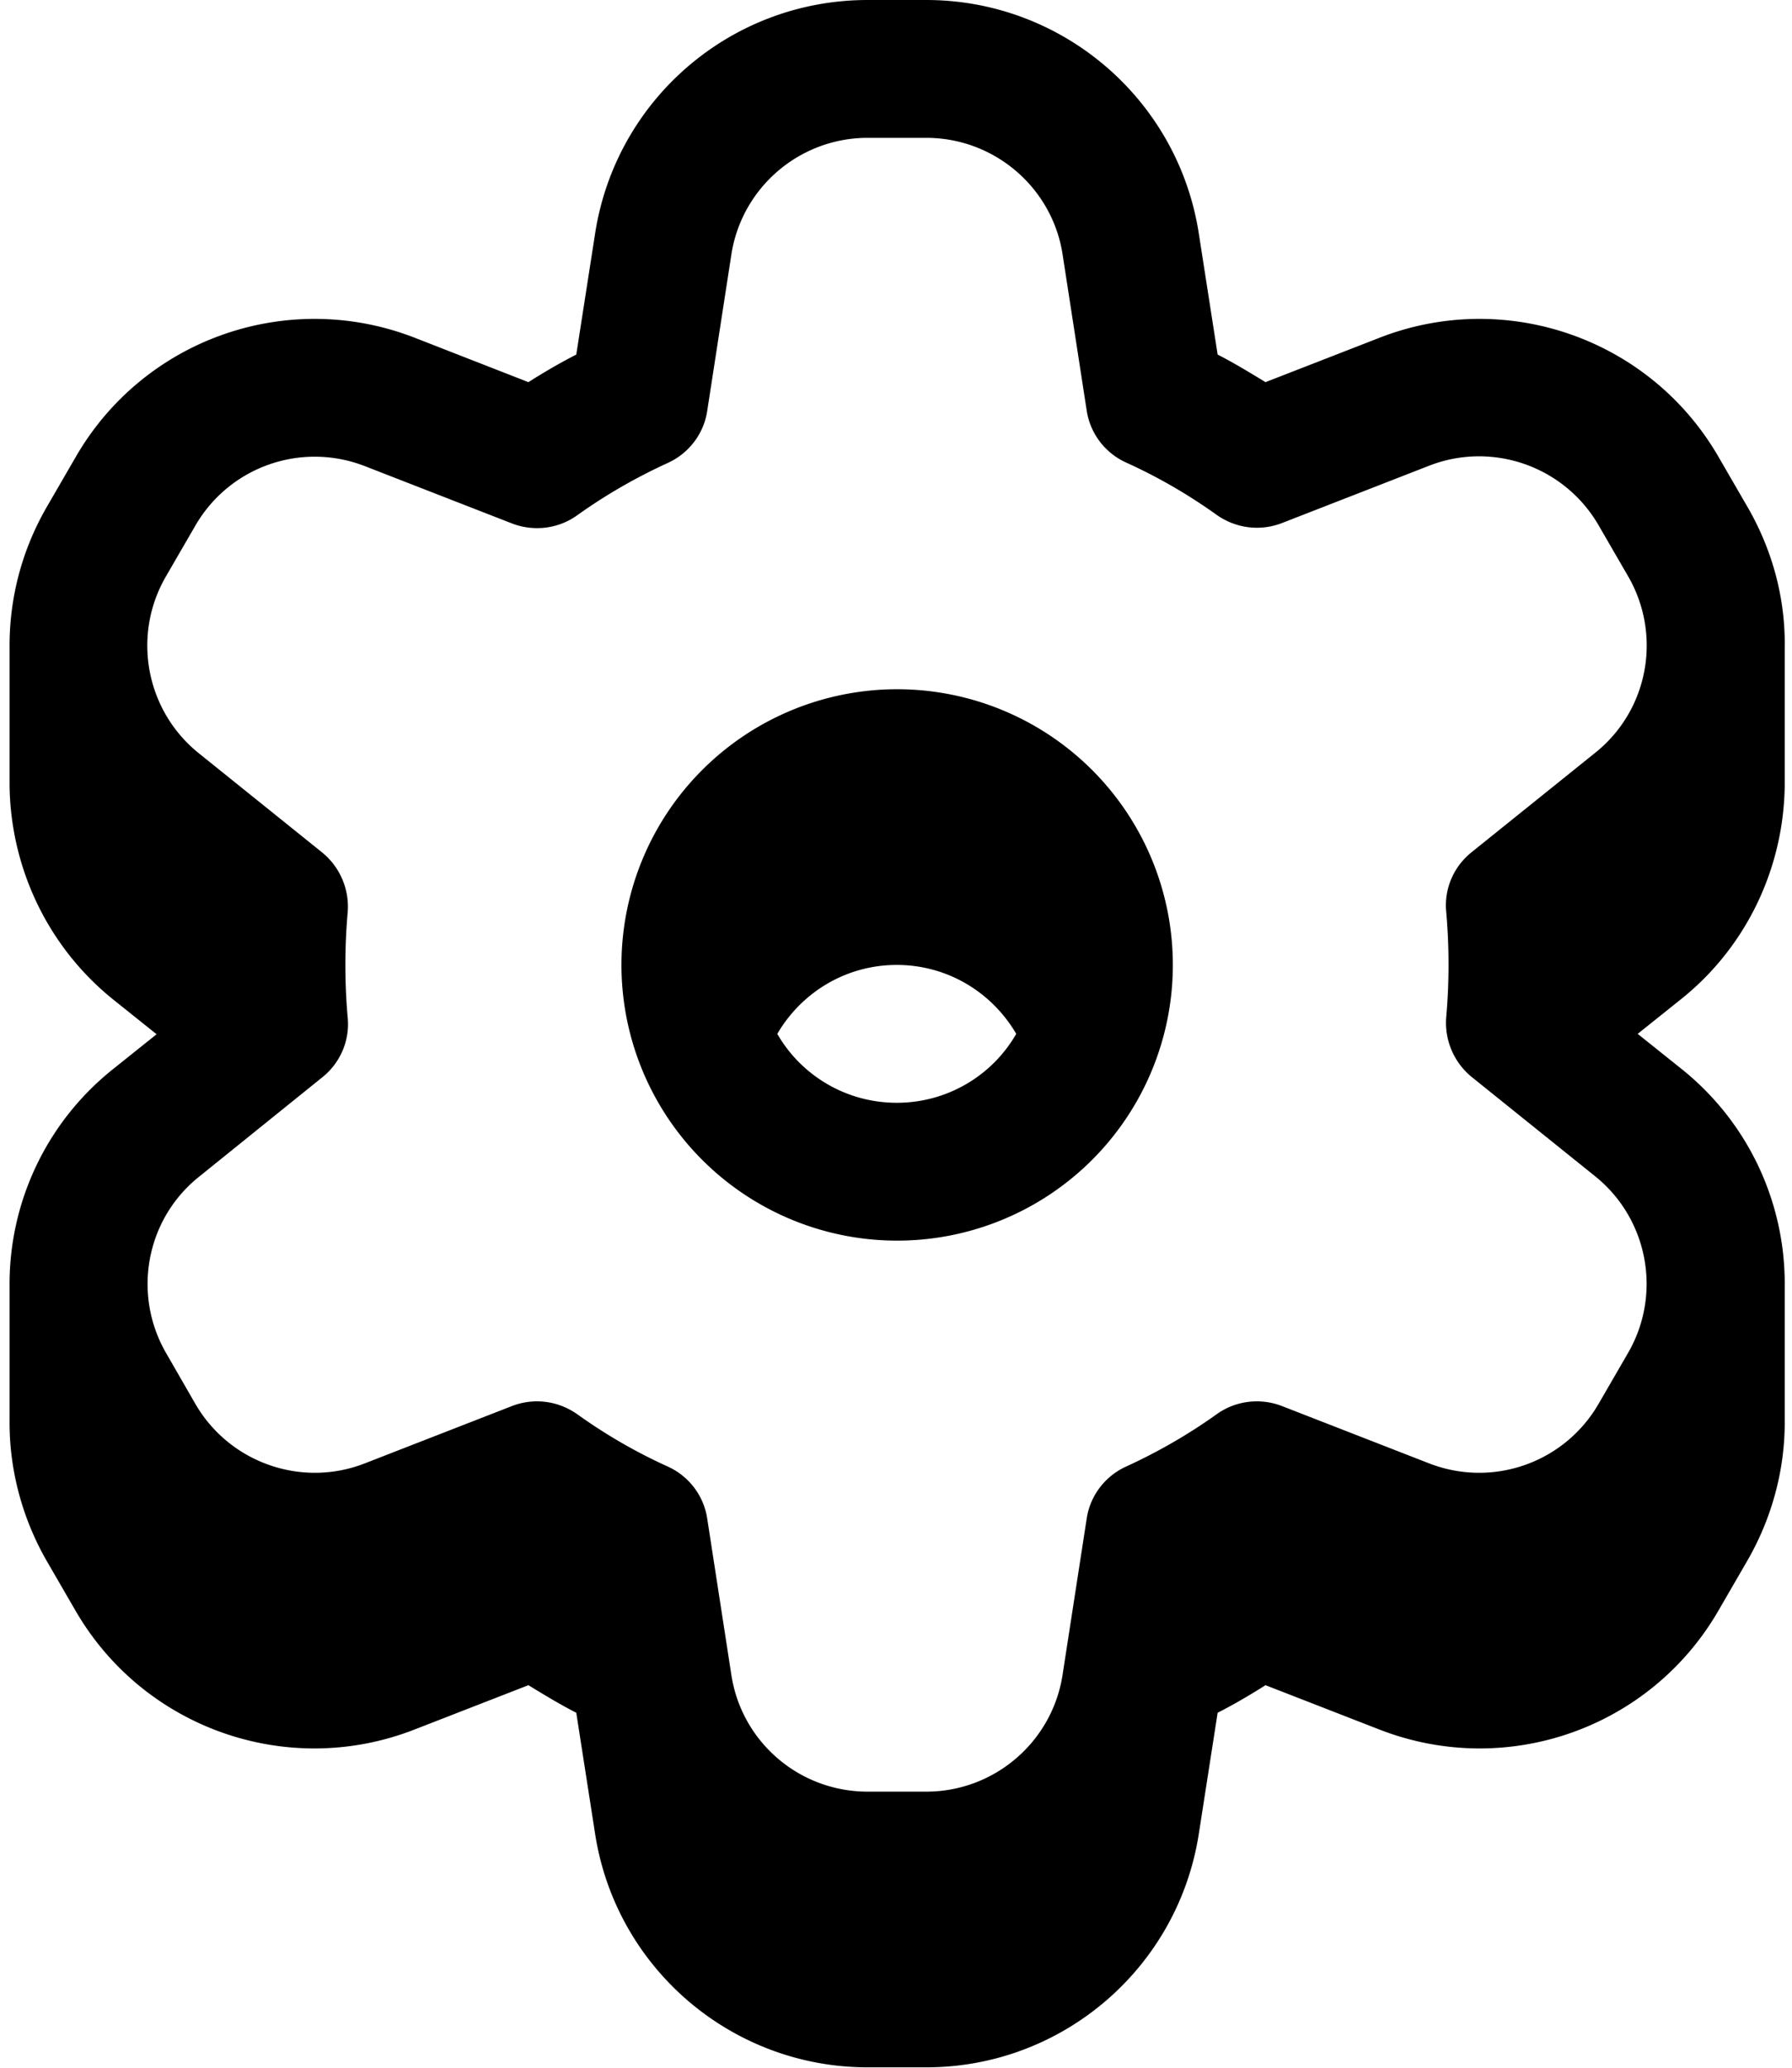 <svg xmlns="http://www.w3.org/2000/svg" viewBox="0 0 468 540"><!--! Font Awesome Pro 7.0.1 by @fontawesome - https://fontawesome.com License - https://fontawesome.com/license (Commercial License) Copyright 2025 Fonticons, Inc. --><path fill="currentColor" d="M155.4 61.1C160.8 25.9 191 0 226.6 0l15.3 0c35.5 0 65.8 25.9 71.2 61.1l4.9 31.5c4.3 2.2 8.4 4.7 12.5 7.2l29.8-11.6c33.1-12.9 70.7 .3 88.5 31.1l7.7 13.3c6.6 11.5 9.8 24.1 9.6 36.6l0 35.8c-.2 21-9.5 41.8-26.9 55.8l-11.5 9.2 11.5 9.2c17.7 14.2 27.1 35.3 26.9 56.7l0 35c.1 12.4-3.1 25-9.6 36.4l-7.7 13.3c-17.8 30.8-55.3 44-88.5 31.1l-29.8-11.6c-4.1 2.6-8.2 5-12.5 7.2l-4.9 31.5c-5.4 35.1-35.6 61.1-71.2 61.1l-15.3 0c-35.5 0-65.8-25.9-71.2-61.1l-4.9-31.5c-4.3-2.2-8.4-4.7-12.5-7.2l-29.8 11.6c-33.1 12.9-70.7-.3-88.5-31.1l-7.7-13.3C5.6 396 2.4 383.4 2.5 371l0-35c-.2-21.4 9.2-42.5 26.9-56.7l11.5-9.2-11.5-9.2C12 246.8 2.7 226 2.5 205l0-35.8c-.1-12.5 3-25.1 9.6-36.6l7.7-13.3c17.8-30.8 55.3-44 88.5-31.1L138 99.8c4.1-2.6 8.2-5 12.5-7.2l4.9-31.5zM226.6 36c-17.8 0-32.9 13-35.6 30.5l-6.3 40.8c-.9 6-4.8 11.1-10.3 13.6-8.3 3.8-16.3 8.4-23.7 13.7-4.9 3.5-11.3 4.3-17 2.1l-38.5-15c-16.6-6.4-35.3 .2-44.2 15.6l-7.7 13.3c-8.9 15.4-5.2 35 8.6 46.1l32.2 25.9c4.7 3.8 7.2 9.7 6.7 15.7-.8 9-.8 18.4 0 27.4 .6 6-1.9 11.9-6.7 15.7L52 307.3c-13.9 11.1-17.5 30.7-8.6 46.1L51 366.6c8.9 15.4 27.7 22 44.2 15.6l38.5-15c5.7-2.2 12-1.4 17 2.1 7.4 5.3 15.3 9.9 23.7 13.7 5.5 2.5 9.4 7.6 10.3 13.6l6.3 40.8c2.7 17.6 17.8 30.5 35.6 30.5l15.3 0c17.8 0 32.9-13 35.6-30.5l6.3-40.8c.9-6 4.8-11.1 10.3-13.6 8.3-3.8 16.3-8.4 23.7-13.7 4.9-3.5 11.3-4.3 17-2.1l38.5 15c16.6 6.4 35.3-.2 44.2-15.6l7.7-13.3c8.9-15.4 5.2-35-8.6-46.1l-32.2-25.9c-4.7-3.8-7.2-9.7-6.7-15.7 .8-9 .8-18.4 0-27.4-.6-6 1.9-11.9 6.7-15.7l32.2-25.9c13.9-11.1 17.5-30.7 8.6-46.1l-7.7-13.3c-8.9-15.4-27.7-22-44.2-15.6l-38.5 15c-5.7 2.2-12 1.4-17-2.1-7.4-5.3-15.3-9.9-23.7-13.7-5.5-2.5-9.4-7.6-10.3-13.6l-6.3-40.8C274.8 49 259.7 36 241.9 36l-15.3 0zm79.7 216a72 72 0 1 1 -144 0 72 72 0 1 1 144 0zM203 270c6.2 10.8 17.9 18 31.2 18s25-7.2 31.2-18c-6.3-10.8-17.9-18-31.2-18s-24.9 7.2-31.2 18z"/></svg>